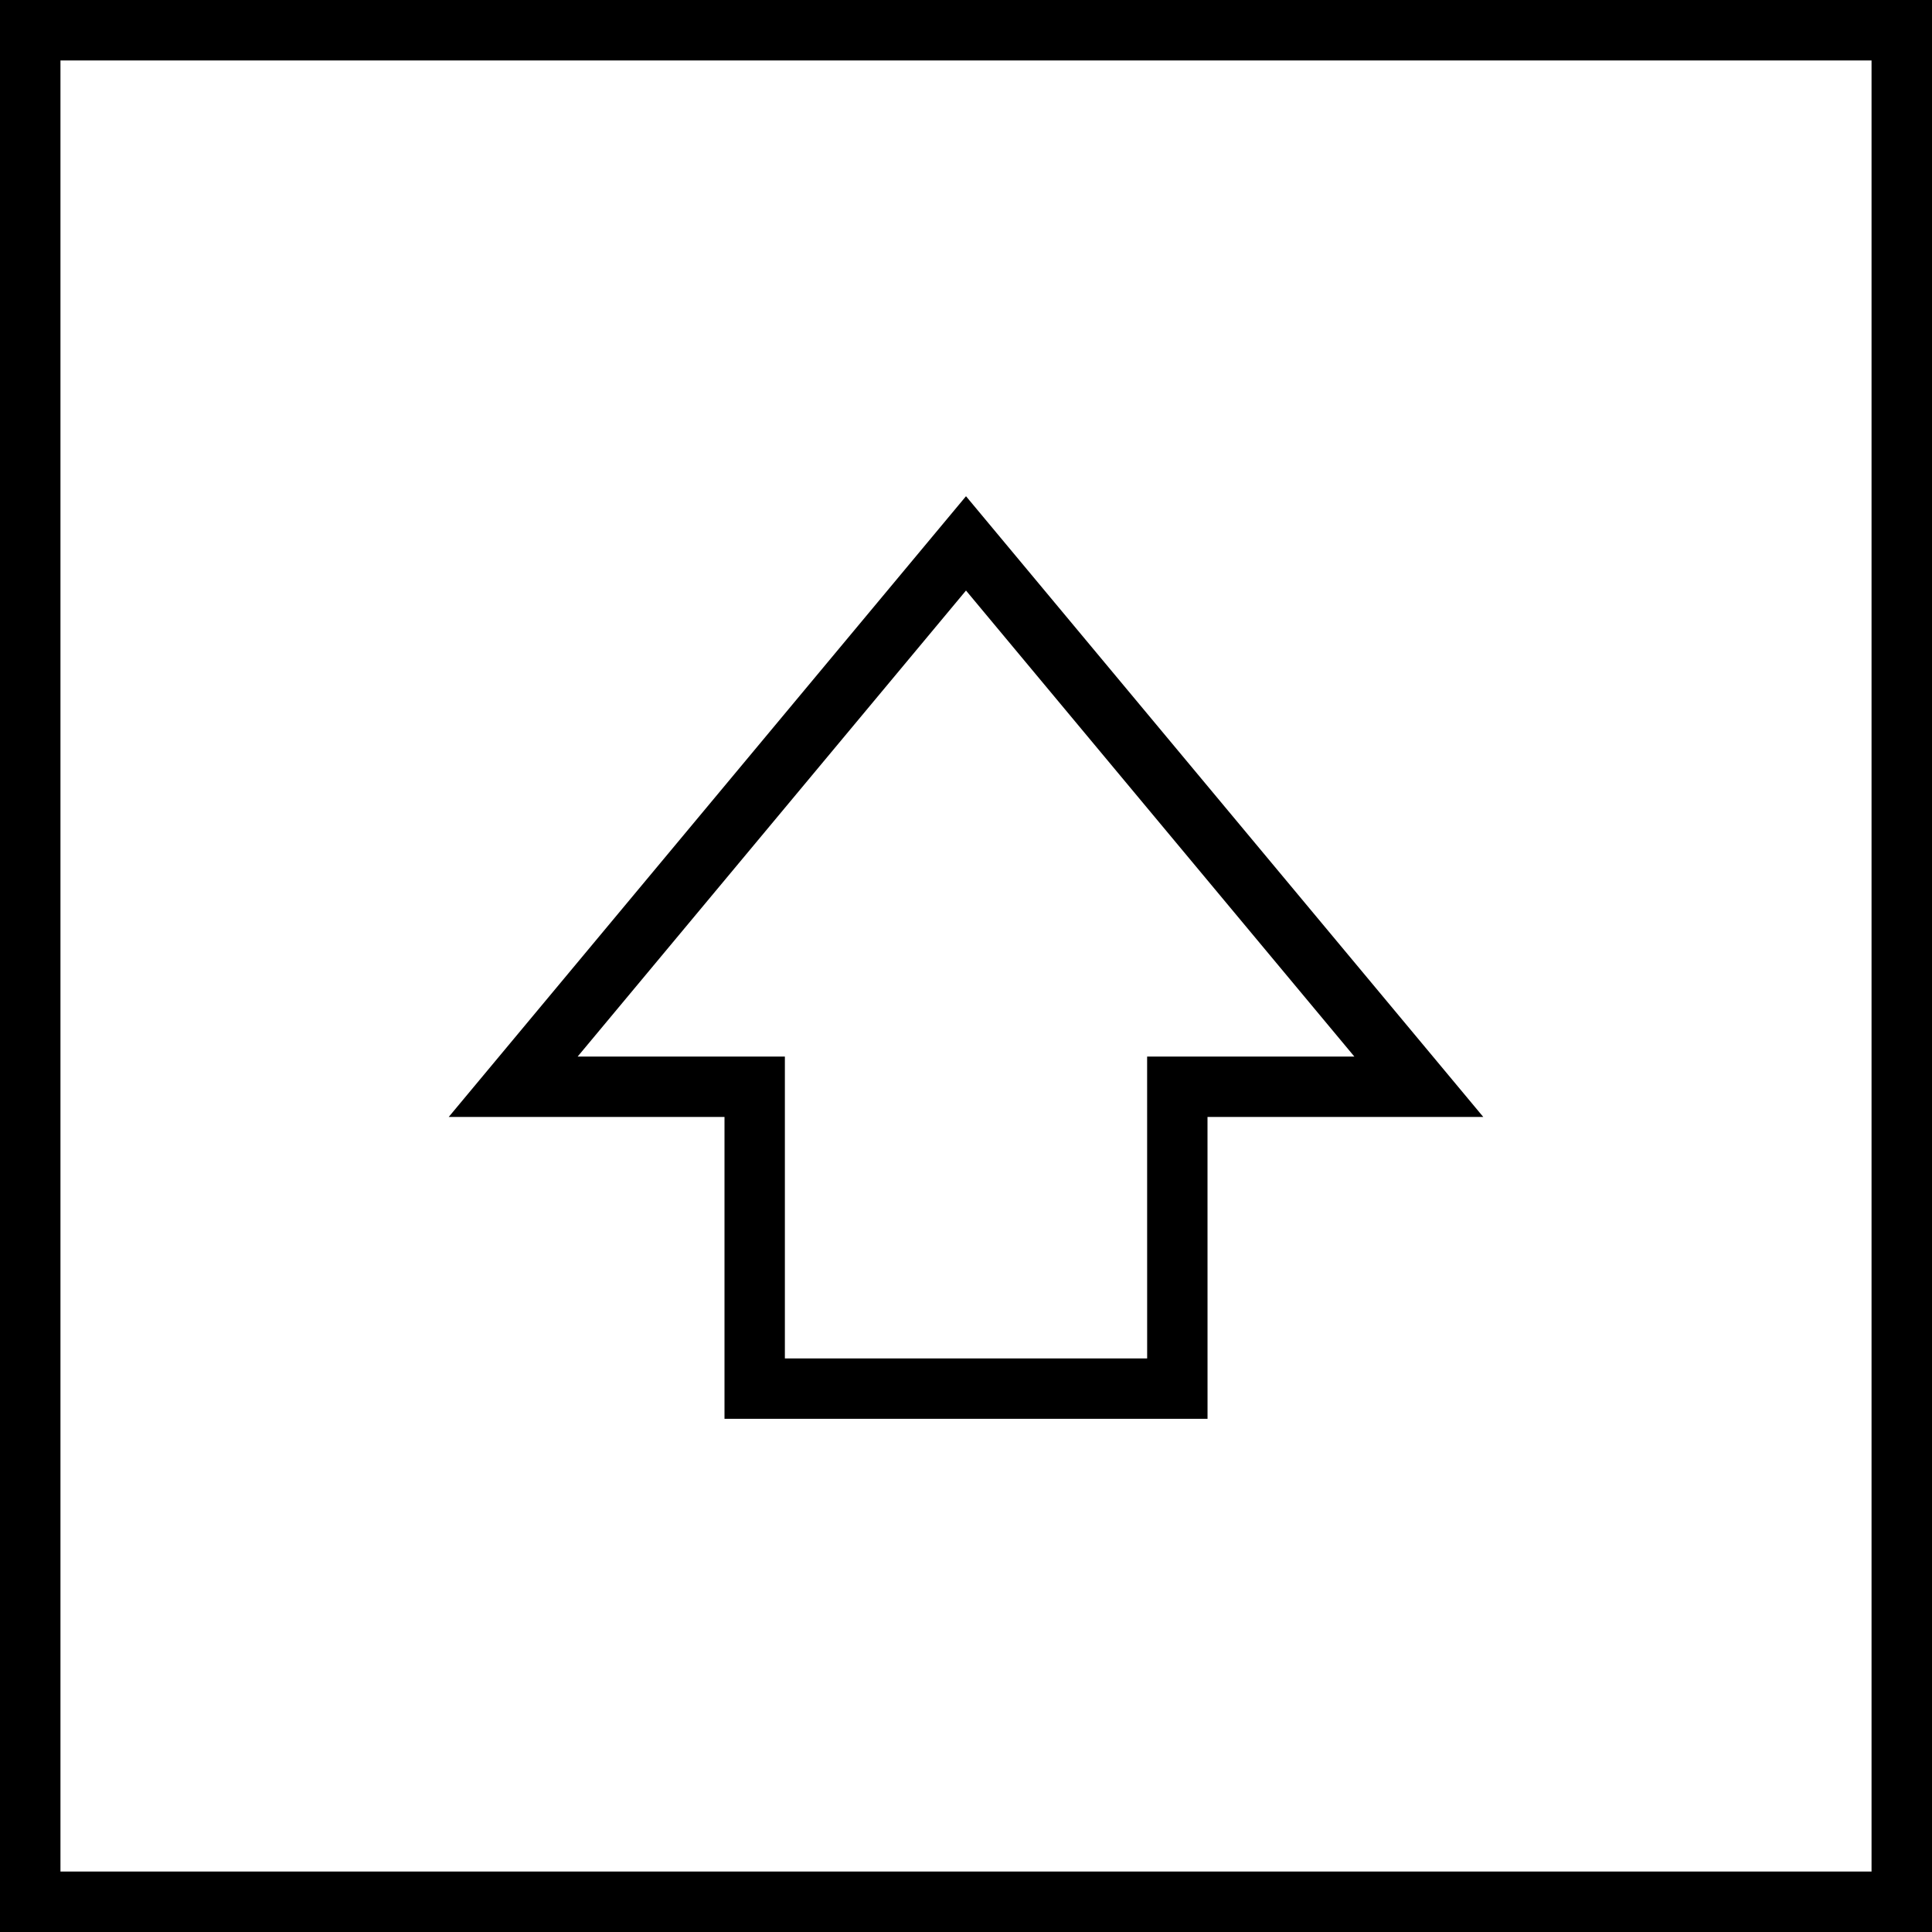 <?xml version="1.0" encoding="utf-8"?><svg class="icon" id="arrows_keyboard_shift" style="fill:none; stroke:black; stroke-width:2;" viewBox="0 0 64 64" xmlns="http://www.w3.org/2000/svg"><rect height="62" width="62" x="1" y="1"/><rect height="62" width="62" x="1" y="1"/><g><polygon points="17,36 32,18    47,36 39,36 39.001,46 25,46 25,36  "/></g></svg>